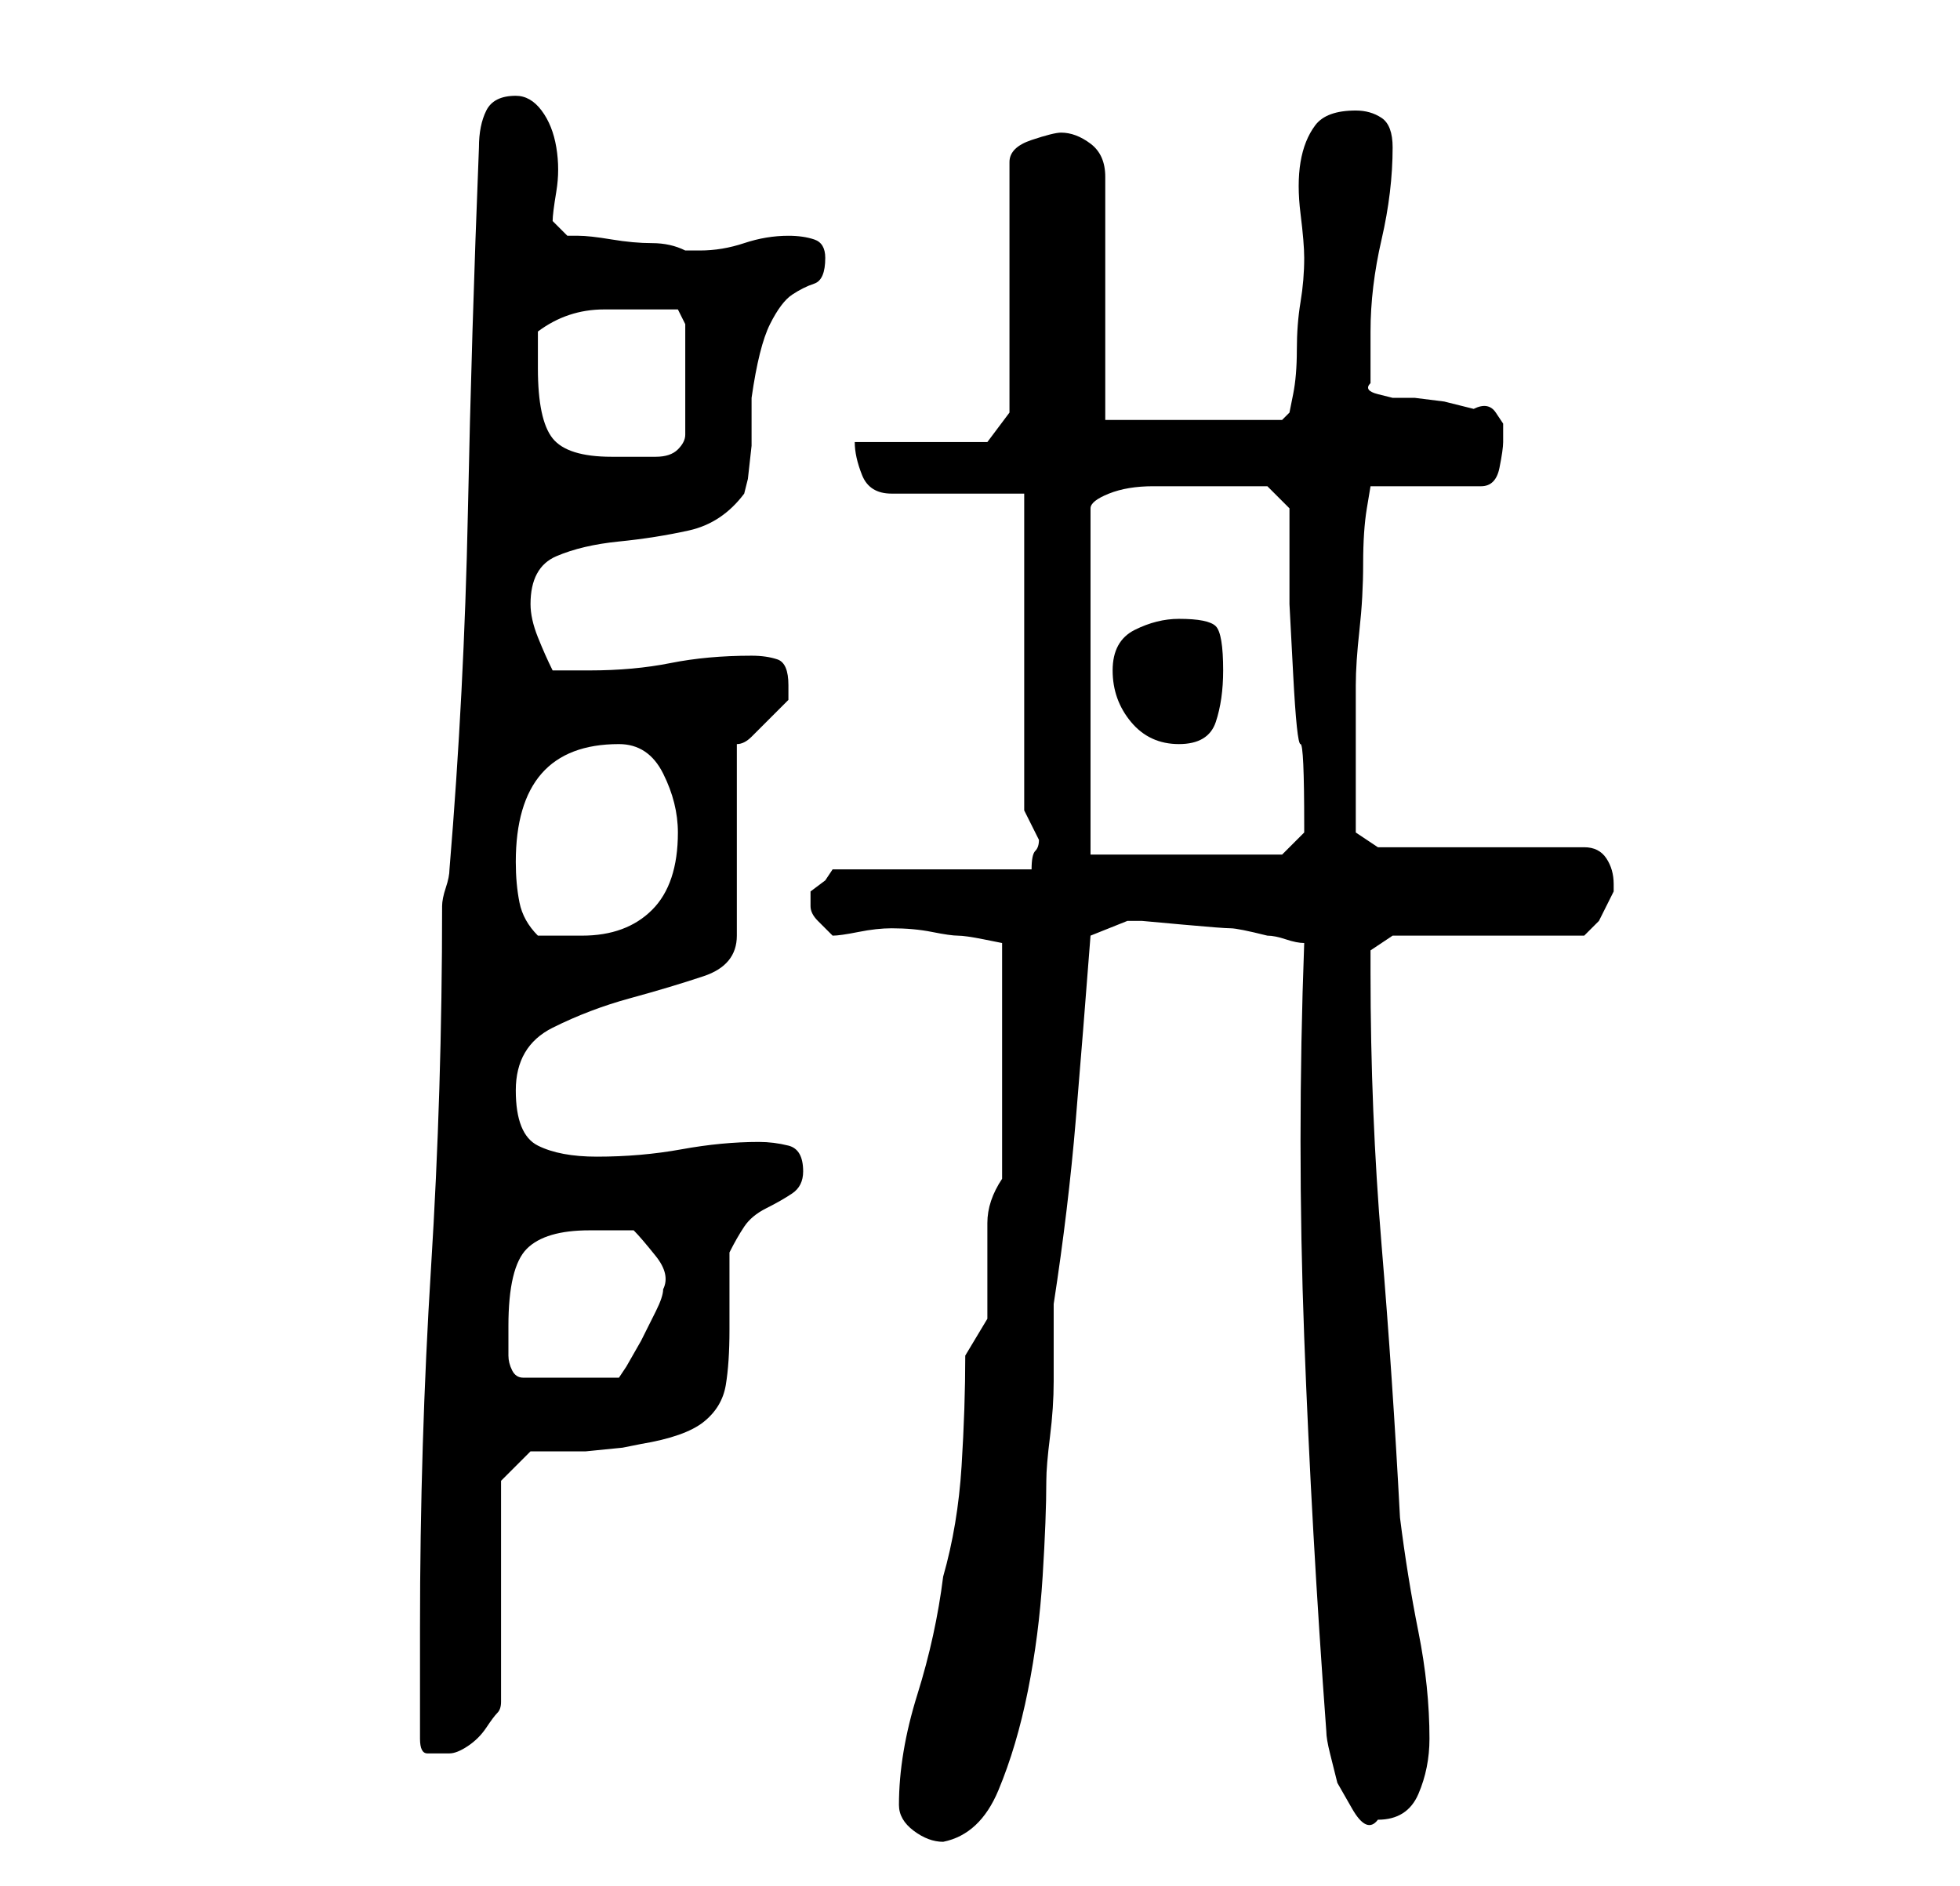 <?xml version="1.0" standalone="no"?>
<!DOCTYPE svg PUBLIC "-//W3C//DTD SVG 1.1//EN" "http://www.w3.org/Graphics/SVG/1.1/DTD/svg11.dtd" >
<svg xmlns="http://www.w3.org/2000/svg" xmlns:xlink="http://www.w3.org/1999/xlink" version="1.1" viewBox="-10 0 266 256">
   <path fill="currentColor"
d="M112 245q0 2 2 3.5t4 1.5q5 -1 7.5 -7t4 -13.5t2 -15.5t0.5 -13q0 -2 0.5 -6t0.5 -7.5v-6.5v-4q2 -13 3 -25t2 -25l5 -2h2t5.5 0.5t6.5 0.5t5 1q1 0 2.5 0.5t2.5 0.5q-1 27 0 53.5t3 53.5q0 1 0.5 3l1 4t2 3.5t3.5 1.5q4 0 5.5 -3.5t1.5 -7.5q0 -7 -1.5 -14.5t-2.5 -15.5
q-1 -19 -2.5 -37t-1.5 -37v-3t3 -2h26l2 -2t2 -4v-0.5v-0.5q0 -2 -1 -3.5t-3 -1.5h-28l-3 -2v-8v-12q0 -3 0.5 -7.5t0.5 -9t0.5 -7.5l0.5 -3h15q2 0 2.5 -2.5t0.5 -3.5v-2.5t-1 -1.5t-3 -0.5l-4 -1t-4 -0.5h-3t-2 -0.5t-1 -1.5v-3v-4q0 -6 1.5 -12.5t1.5 -12.5q0 -3 -1.5 -4
t-3.5 -1q-4 0 -5.5 2t-2 5t0 7t0.5 6q0 3 -0.5 6t-0.5 6.5t-0.5 6l-0.5 2.5l-1 1h-24v-33q0 -3 -2 -4.5t-4 -1.5q-1 0 -4 1t-3 3v34l-3 4h-18q0 2 1 4.5t4 2.5h18v43l1.5 3l0.5 1q0 1 -0.5 1.5t-0.5 2.5h-27l-1 1.5t-2 1.5v0.5v0.5v1q0 1 1 2l2 2q1 0 3.5 -0.5t4.5 -0.5
q3 0 5.5 0.5t3.5 0.5t3.5 0.5l2.5 0.5v32q-2 3 -2 6v6.5v6.5t-3 5q0 7 -0.5 15t-2.5 15q-1 8 -3.5 16t-2.5 15zM47 236q0 2 1 2h2h1q1 0 2.5 -1t2.5 -2.5t1.5 -2t0.5 -1.5v-30l4 -4h3h4.5t5 -0.5l2.5 -0.5q6 -1 8.5 -3t3 -5t0.5 -7.5v-10.5q1 -2 2 -3.5t3 -2.5t3.5 -2
t1.5 -3q0 -3 -2 -3.5t-4 -0.5q-5 0 -10.5 1t-11.5 1q-5 0 -8 -1.5t-3 -7.5t5 -8.5t10.5 -4t10 -3t4.5 -5.5v-26q1 0 2 -1l2 -2l2 -2l1 -1v-1v-1q0 -3 -1.5 -3.5t-3.5 -0.5q-6 0 -11 1t-11 1h-2.5h-2.5q-1 -2 -2 -4.5t-1 -4.5q0 -5 3.5 -6.5t8.5 -2t9.5 -1.5t7.5 -5l0.5 -2
t0.5 -4.5v-4v-2.5q1 -7 2.5 -10t3 -4t3 -1.5t1.5 -3.5q0 -2 -1.5 -2.5t-3.5 -0.5q-3 0 -6 1t-6 1h-2q-2 -1 -4.5 -1t-5.5 -0.5t-4.5 -0.5h-1.5l-2 -2q0 -1 0.5 -4t0 -6t-2 -5t-3.5 -2q-3 0 -4 2t-1 5q-1 25 -1.5 49.5t-2.5 48.5q0 1 -0.5 2.5t-0.5 2.5q0 25 -1.5 49t-1.5 49
v15zM59 180q0 -8 2.5 -10.5t8.5 -2.5h3h3q1 1 3 3.5t1 4.5q0 1 -1 3l-2 4t-2 3.5l-1 1.5h-13q-1 0 -1.5 -1t-0.5 -2v-2v-2zM60 117q0 -8 3.5 -12t10.5 -4q4 0 6 4t2 8q0 7 -3.5 10.5t-9.5 3.5h-6q-2 -2 -2.5 -4.5t-0.5 -5.5zM138 116v-47q0 -1 2.5 -2t6 -1h6.5h4h5l3 3v13
t0.5 9.5t1 9.5t0.5 11v1l-2 2l-1 1h-26zM141 91q0 4 2.5 7t6.5 3t5 -3t1 -7q0 -5 -1 -6t-5 -1q-3 0 -6 1.5t-3 5.5zM63 50v-5q4 -3 9 -3h8h2t1 2v15q0 1 -1 2t-3 1h-4h-2q-6 0 -8 -2.5t-2 -9.5z" />
</svg>
